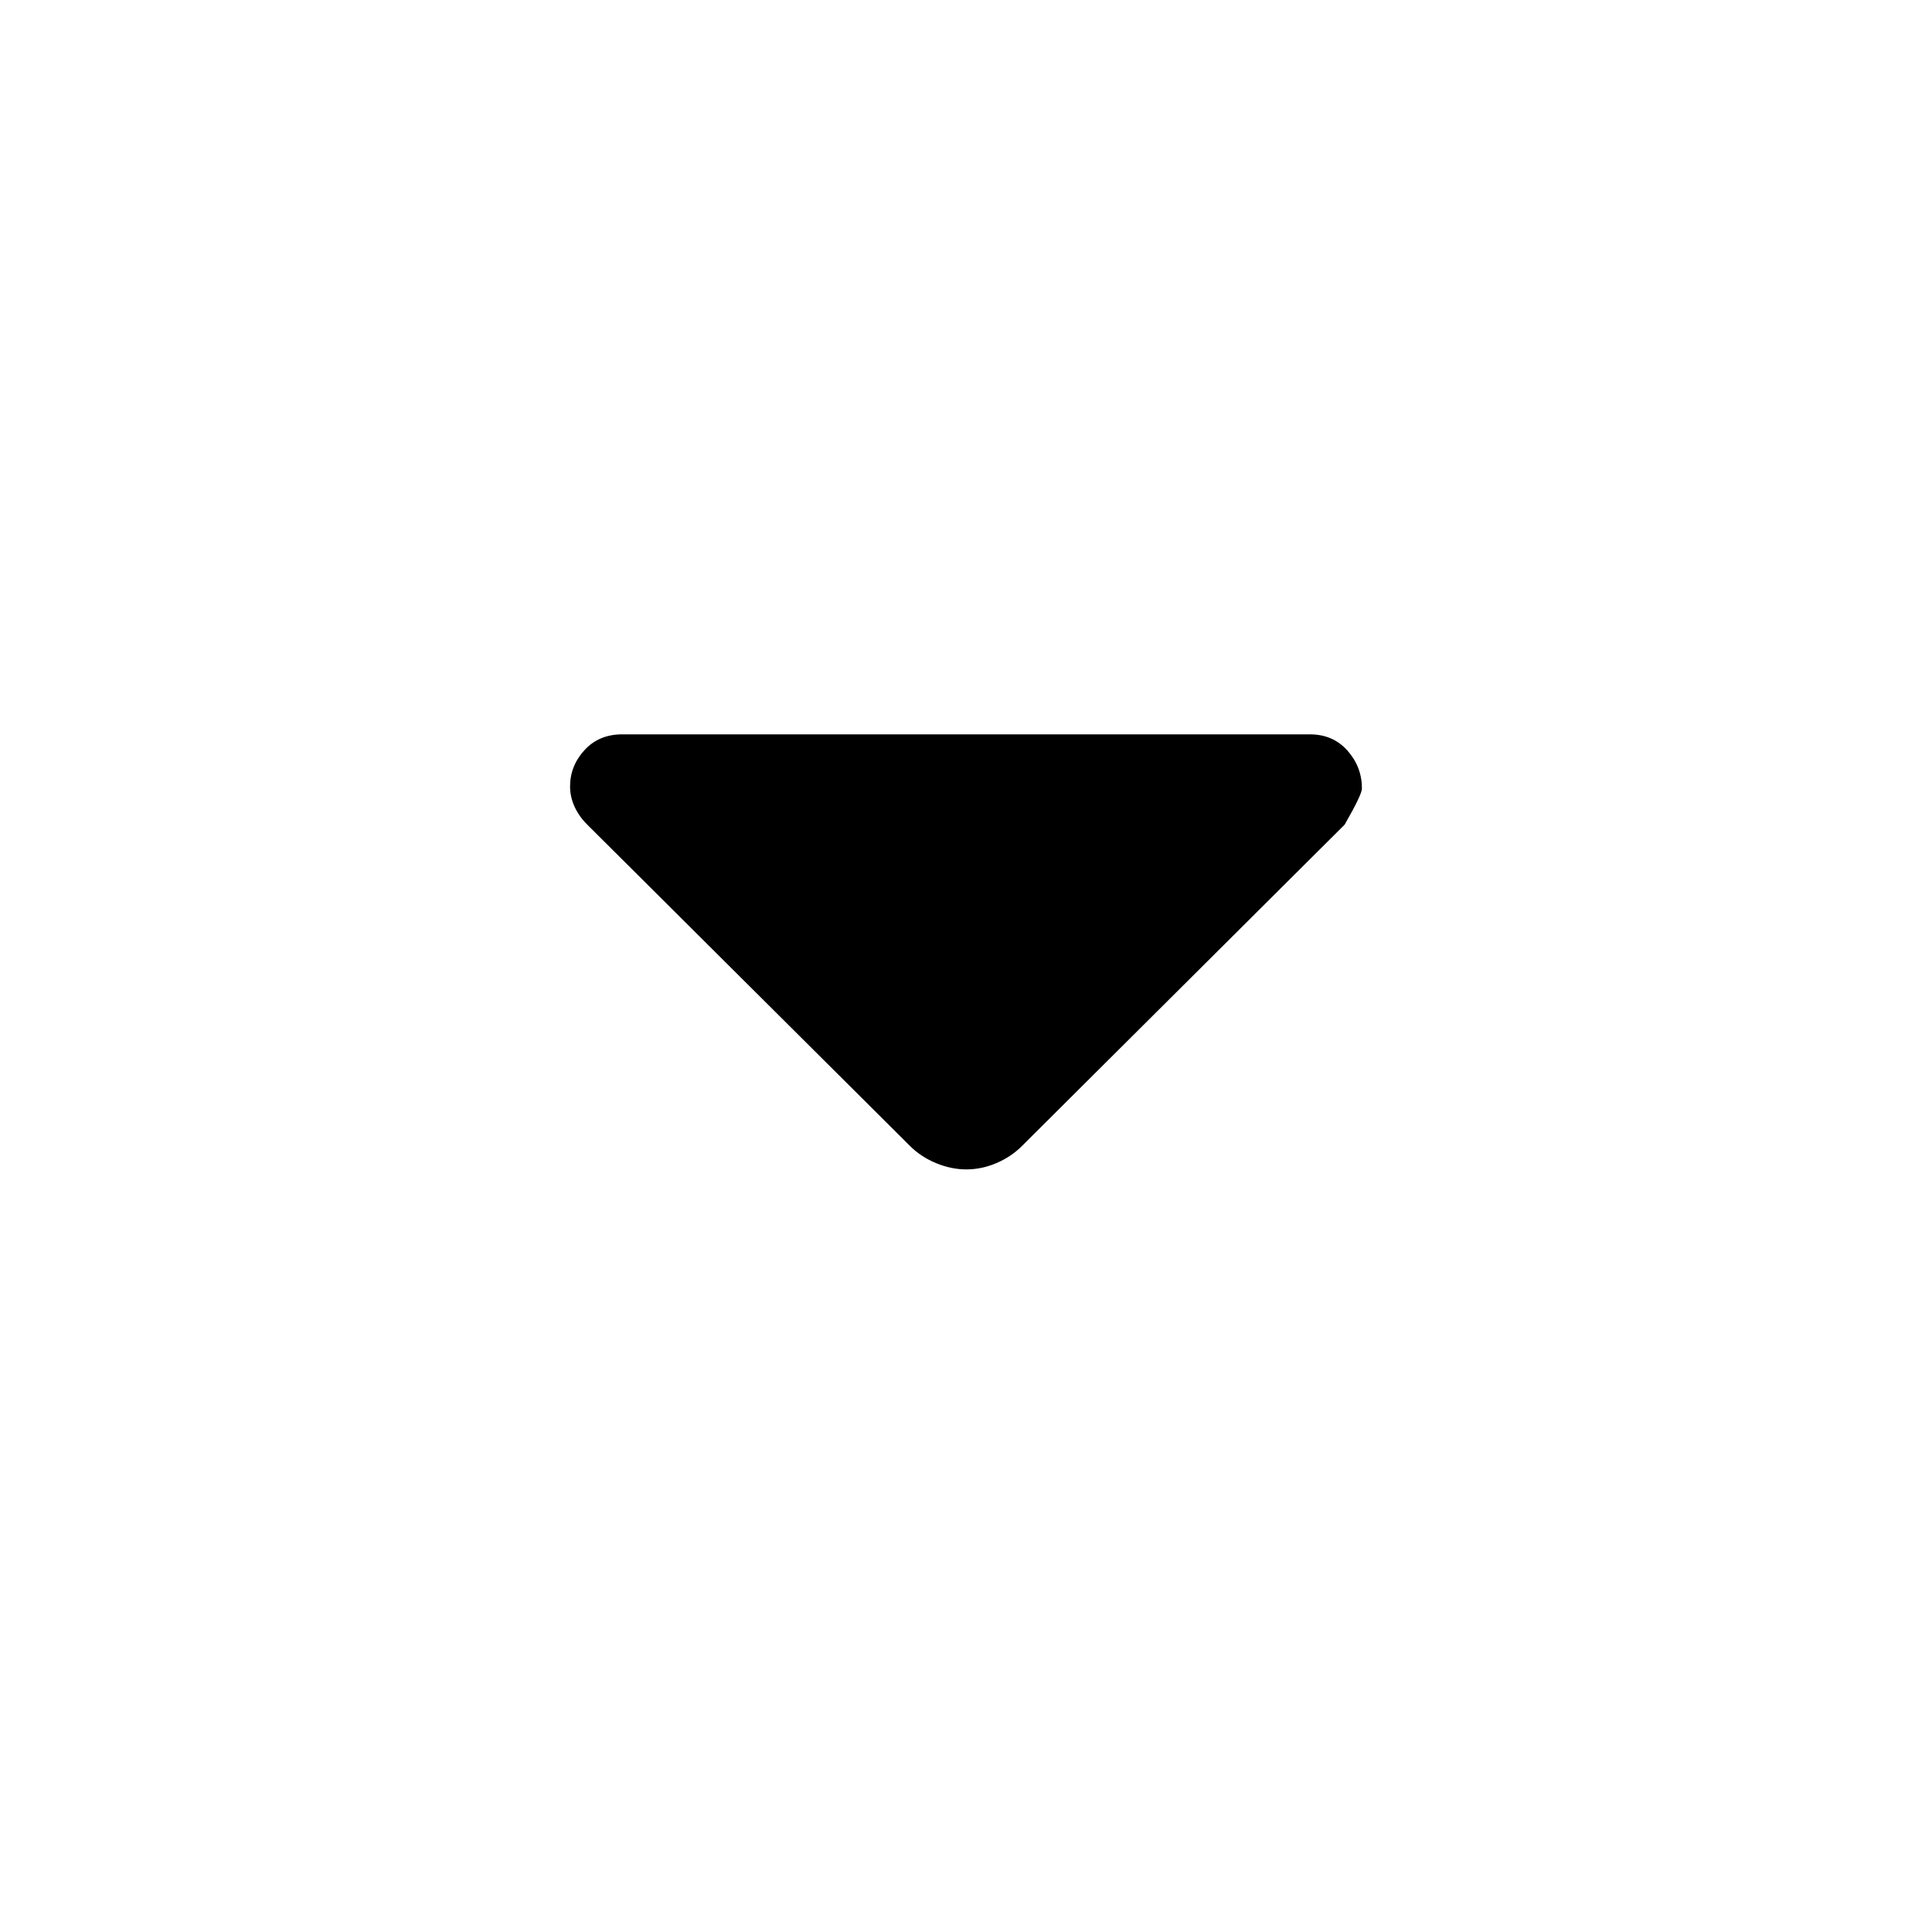 <svg xmlns="http://www.w3.org/2000/svg" height="20" viewBox="0 -960 960 960" width="20"><path d="M452.17-390.58 291.86-550.19q-4.18-4.14-6.39-9.03t-2.21-9.99q0-10.2 7.17-18.05 7.18-7.85 18.74-7.85h341.66q11.56 0 18.74 8.1 7.17 8.1 7.17 18.81 0 3-8.6 17.97L507.83-390.58q-5.4 5.41-12.75 8.53-7.36 3.12-14.9 3.12t-15.08-3.12q-7.53-3.12-12.93-8.53Z"/></svg>